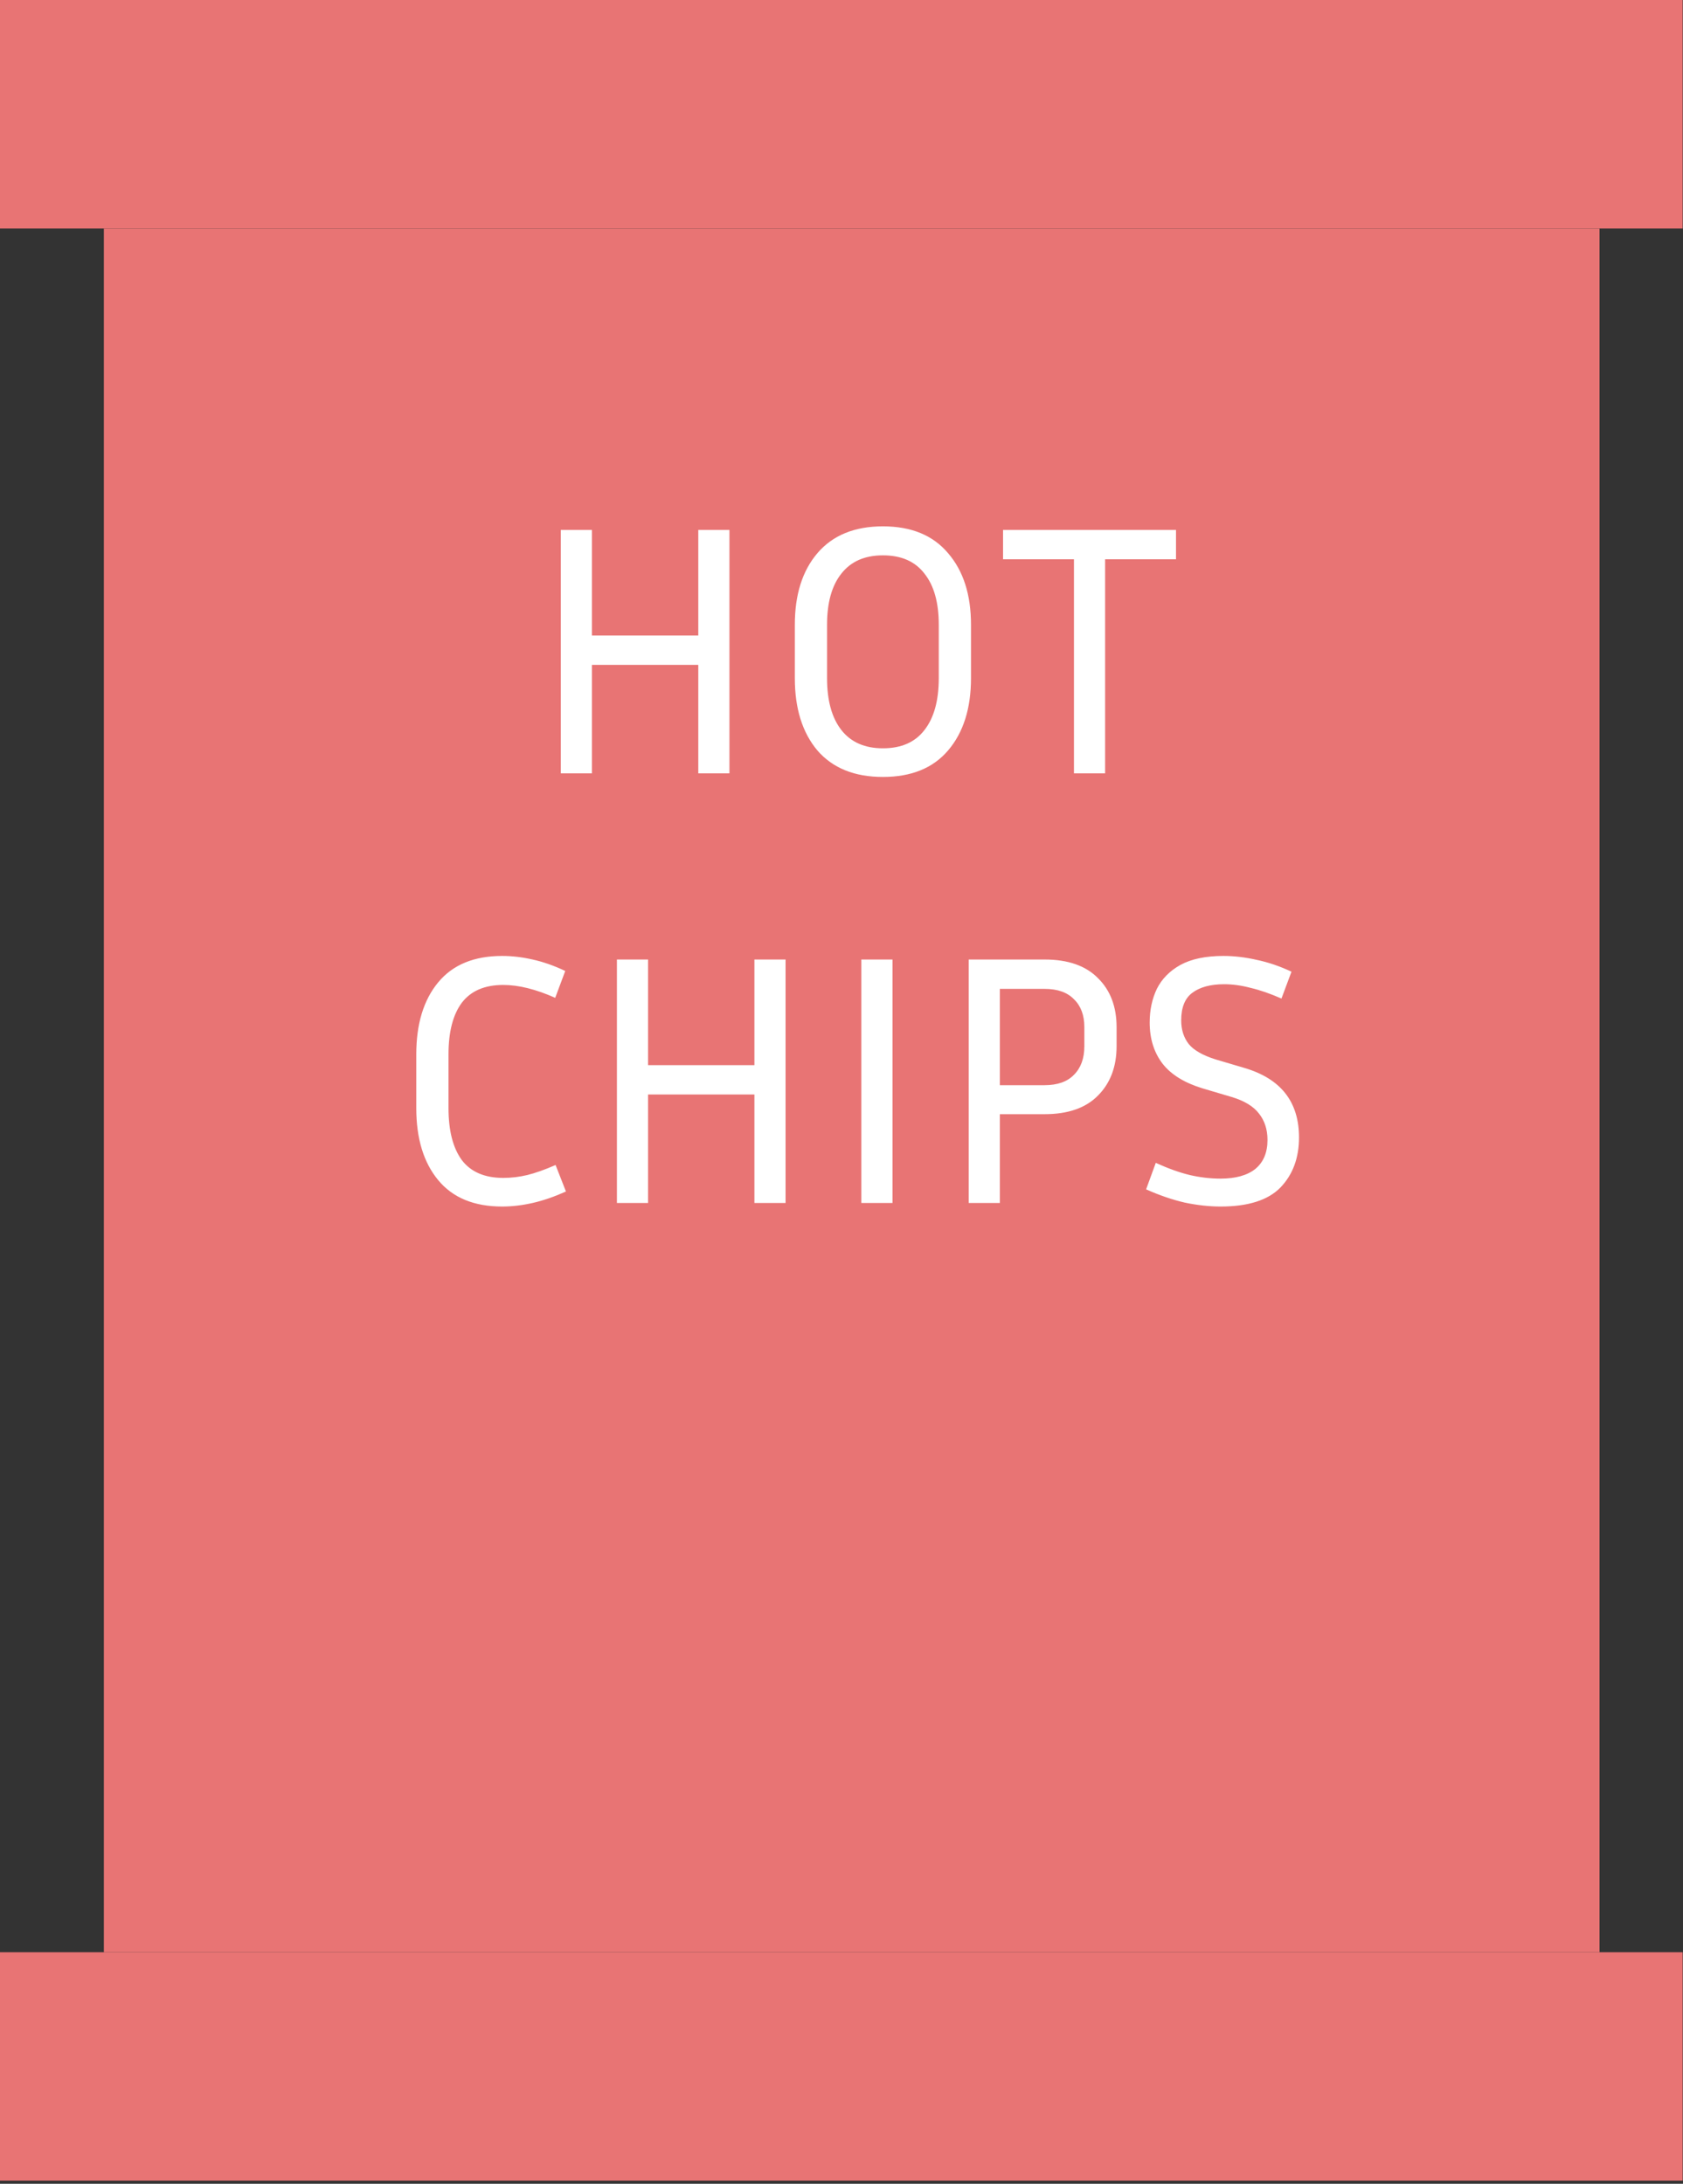 <svg width="94" height="122" viewBox="0 0 94 122" fill="none" xmlns="http://www.w3.org/2000/svg">
<rect x="0" y="0" width="94" height="122" fill="#333333" stroke="none"/>
<rect x="5.801" y="12.763" width="83.537" height="96.3" fill="#E87474"/>
<rect width="93.98" height="12.763" fill="#E87474"/>
<rect y="109.063" width="93.98" height="12.763" fill="#E87474"/>
<path d="M39.001 43.205V37.145H33.061V43.205H31.321V29.605H33.061V35.505H39.001V29.605H40.741V43.205H39.001ZM54.233 34.905V37.885C54.233 39.578 53.806 40.925 52.953 41.925C52.113 42.911 50.9 43.405 49.313 43.405C47.727 43.405 46.507 42.911 45.653 41.925C44.813 40.925 44.393 39.578 44.393 37.885V34.905C44.393 33.225 44.813 31.892 45.653 30.905C46.507 29.905 47.727 29.405 49.313 29.405C50.9 29.405 52.113 29.905 52.953 30.905C53.806 31.892 54.233 33.225 54.233 34.905ZM52.433 34.905C52.433 33.665 52.166 32.712 51.633 32.045C51.113 31.365 50.34 31.025 49.313 31.025C48.3 31.025 47.526 31.365 46.993 32.045C46.46 32.712 46.193 33.665 46.193 34.905V37.885C46.193 39.138 46.46 40.105 46.993 40.785C47.526 41.465 48.3 41.805 49.313 41.805C50.34 41.805 51.113 41.465 51.633 40.785C52.166 40.105 52.433 39.138 52.433 37.885V34.905ZM56.023 31.245V29.605H65.683V31.245H61.723V43.205H59.983V31.245H56.023ZM25.05 61.905C25.05 63.158 25.296 64.125 25.79 64.805C26.296 65.472 27.07 65.805 28.11 65.805C28.563 65.805 29.01 65.751 29.45 65.645C29.89 65.538 30.416 65.352 31.03 65.085L31.61 66.565C30.956 66.858 30.336 67.072 29.75 67.205C29.163 67.338 28.596 67.405 28.05 67.405C26.476 67.405 25.283 66.912 24.47 65.925C23.656 64.938 23.25 63.598 23.25 61.905V58.905C23.25 57.212 23.656 55.871 24.47 54.885C25.283 53.898 26.476 53.405 28.05 53.405C28.596 53.405 29.163 53.471 29.75 53.605C30.35 53.738 30.956 53.952 31.57 54.245L31.01 55.745C29.93 55.265 28.963 55.025 28.11 55.025C27.07 55.025 26.296 55.358 25.79 56.025C25.296 56.691 25.05 57.651 25.05 58.905V61.905ZM42.136 67.205V61.145H36.196V67.205H34.456V53.605H36.196V59.505H42.136V53.605H43.876V67.205H42.136ZM49.848 67.205H48.108V53.605H49.848V67.205ZM54.104 67.205V53.605H58.344C59.651 53.605 60.644 53.952 61.324 54.645C62.017 55.325 62.364 56.238 62.364 57.385V58.445C62.364 59.592 62.017 60.511 61.324 61.205C60.644 61.898 59.651 62.245 58.344 62.245H55.844V67.205H54.104ZM58.344 55.245H55.844V60.625H58.344C59.064 60.625 59.611 60.431 59.984 60.045C60.371 59.658 60.564 59.125 60.564 58.445V57.385C60.564 56.718 60.371 56.198 59.984 55.825C59.611 55.438 59.064 55.245 58.344 55.245ZM68.173 65.845C69.013 65.845 69.66 65.665 70.113 65.305C70.566 64.931 70.793 64.391 70.793 63.685C70.793 63.098 70.633 62.605 70.313 62.205C70.006 61.805 69.5 61.498 68.793 61.285L67.173 60.805C66.16 60.498 65.413 60.038 64.933 59.425C64.453 58.798 64.213 58.032 64.213 57.125C64.213 56.431 64.346 55.805 64.613 55.245C64.893 54.685 65.333 54.238 65.933 53.905C66.546 53.572 67.346 53.405 68.333 53.405C68.933 53.405 69.553 53.478 70.193 53.625C70.833 53.758 71.48 53.978 72.133 54.285L71.573 55.785C70.933 55.505 70.353 55.305 69.833 55.185C69.326 55.051 68.84 54.985 68.373 54.985C67.613 54.985 67.02 55.145 66.593 55.465C66.18 55.772 65.973 56.285 65.973 57.005C65.973 57.525 66.113 57.965 66.393 58.325C66.673 58.672 67.173 58.958 67.893 59.185L69.513 59.665C71.54 60.265 72.553 61.558 72.553 63.545C72.553 64.692 72.206 65.625 71.513 66.345C70.82 67.052 69.706 67.405 68.173 67.405C67.546 67.405 66.88 67.332 66.173 67.185C65.48 67.025 64.76 66.778 64.013 66.445L64.553 64.965C65.26 65.285 65.893 65.511 66.453 65.645C67.026 65.778 67.6 65.845 68.173 65.845Z" fill="white"/>
</svg>
